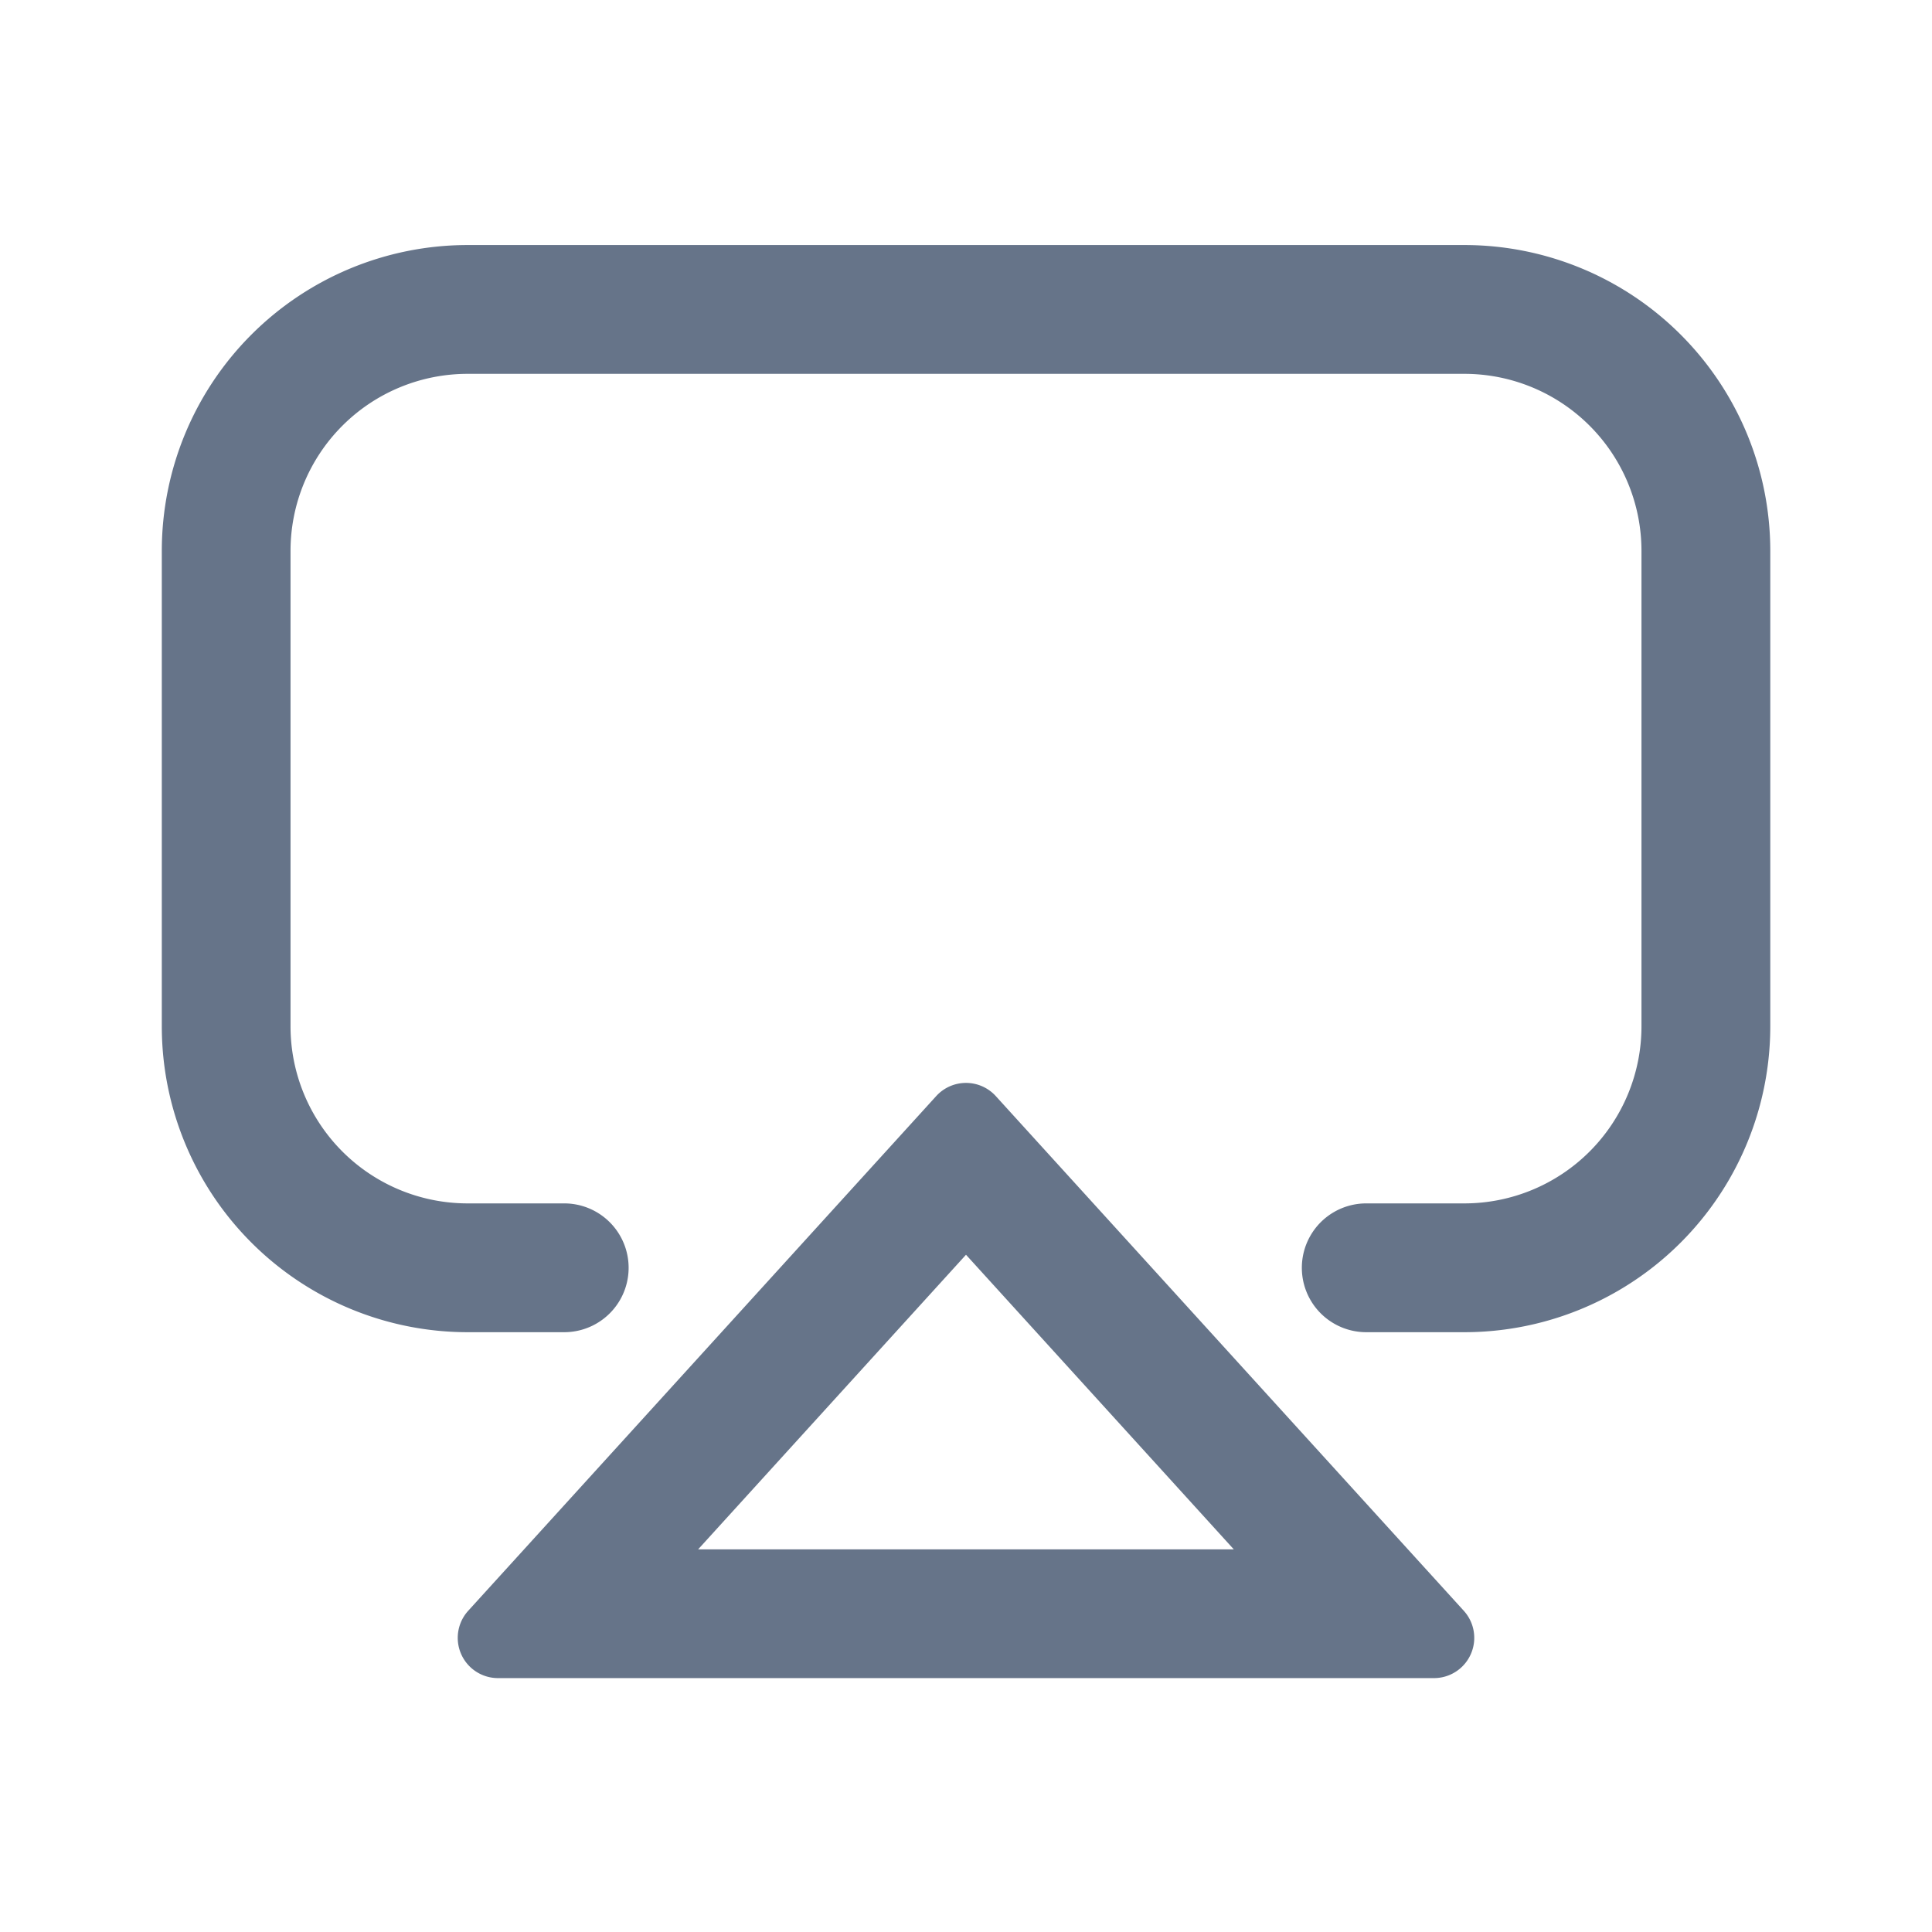 <svg xmlns="http://www.w3.org/2000/svg" fill="none" viewBox="0 0 24 24"><path fill="#667489" fill-rule="evenodd" d="M5.81 3.044a3.8 3.8 0 0 0-3.8 3.8v5.905a3.8 3.8 0 0 0 3.8 3.8h1.199a.8.8 0 0 0 0-1.6h-1.2a2.2 2.2 0 0 1-2.2-2.2V6.844a2.2 2.2 0 0 1 2.2-2.2h12.382a2.2 2.2 0 0 1 2.2 2.2v5.905a2.2 2.2 0 0 1-2.2 2.2h-1.219a.8.8 0 1 0 0 1.6h1.219a3.8 3.8 0 0 0 3.8-3.8V6.844a3.8 3.8 0 0 0-3.8-3.8H5.81Zm2.863 16.202L12 15.587l3.327 3.66H8.673Zm2.957-5.63a.5.5 0 0 1 .74 0l5.814 6.394a.5.5 0 0 1-.37.836H6.186a.5.5 0 0 1-.37-.836l5.814-6.394Z" clip-rule="evenodd"/></svg>